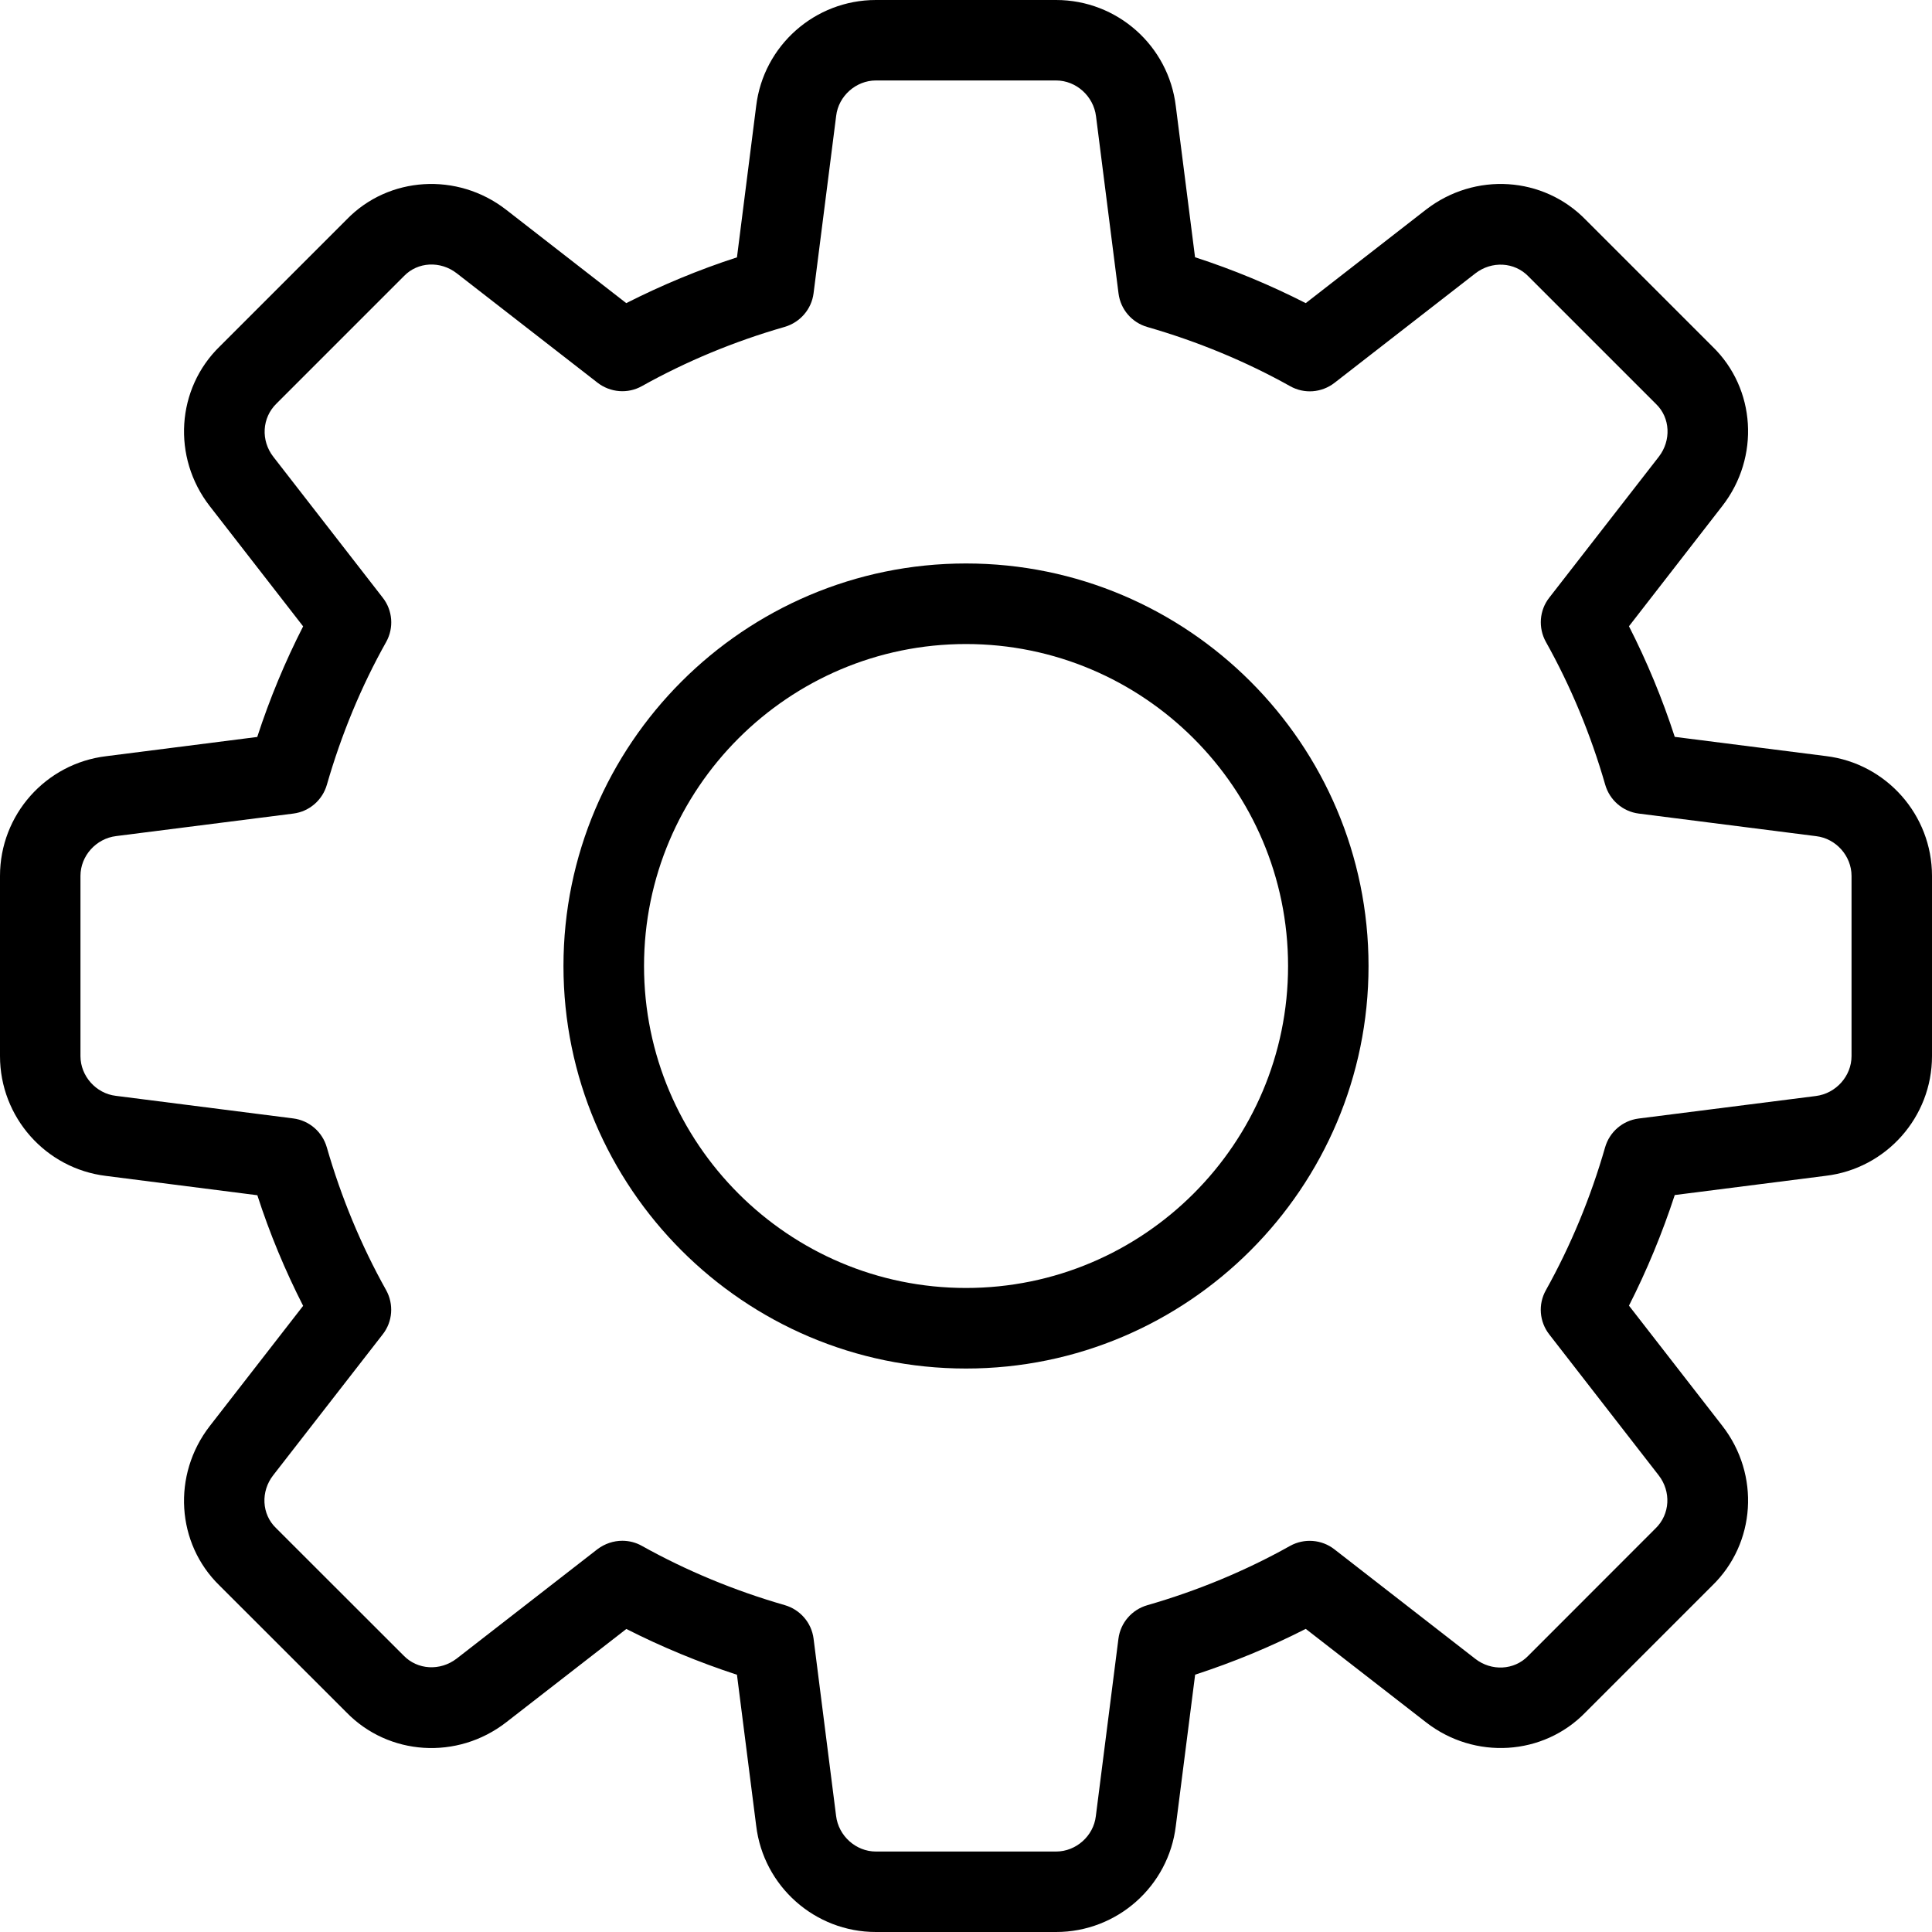 <svg width="20" height="20" viewBox="0 0 20 20" fill="none" xmlns="http://www.w3.org/2000/svg">
<path d="M10.933 20H9.067C8.436 20 7.903 19.527 7.828 18.9L7.629 17.337C7.232 17.207 6.848 17.048 6.484 16.863L5.239 17.83C4.734 18.221 4.023 18.176 3.585 17.725L2.272 16.413C1.825 15.978 1.78 15.268 2.171 14.763L3.138 13.518C2.952 13.153 2.792 12.77 2.664 12.373L1.097 12.173C0.472 12.097 0 11.564 0 10.933V9.067C0 8.436 0.472 7.903 1.1 7.828L2.663 7.629C2.792 7.232 2.952 6.848 3.138 6.484L2.171 5.239C1.779 4.734 1.825 4.022 2.277 3.584L3.589 2.272C4.023 1.824 4.735 1.78 5.238 2.17L6.483 3.138C6.848 2.953 7.231 2.793 7.629 2.664L7.828 1.097C7.903 0.472 8.436 0 9.067 0H10.933C11.564 0 12.097 0.472 12.172 1.1L12.371 2.663C12.769 2.792 13.152 2.952 13.517 3.138L14.762 2.17C15.268 1.779 15.977 1.824 16.416 2.276L17.728 3.588C18.176 4.022 18.221 4.733 17.83 5.237L16.863 6.483C17.049 6.848 17.208 7.231 17.337 7.628L18.903 7.827C19.527 7.903 20 8.436 20 9.067V10.933C20 11.564 19.527 12.097 18.9 12.172L17.337 12.371C17.207 12.768 17.048 13.152 16.863 13.516L17.83 14.761C18.222 15.266 18.176 15.977 17.724 16.415L16.412 17.727C15.977 18.175 15.266 18.221 14.762 17.829L13.517 16.862C13.152 17.048 12.769 17.207 12.372 17.336L12.172 18.902C12.097 19.527 11.564 20 10.933 20ZM6.442 15.95C6.511 15.95 6.582 15.967 6.645 16.003C7.104 16.259 7.602 16.466 8.123 16.616C8.283 16.662 8.401 16.798 8.422 16.963L8.655 18.797C8.68 19.006 8.861 19.167 9.067 19.167H10.933C11.139 19.167 11.32 19.006 11.344 18.801L11.578 16.964C11.599 16.799 11.717 16.663 11.877 16.617C12.398 16.467 12.896 16.26 13.355 16.003C13.501 15.922 13.682 15.936 13.813 16.038L15.272 17.172C15.439 17.302 15.674 17.291 15.818 17.143L17.138 15.822C17.289 15.676 17.301 15.441 17.171 15.273L16.038 13.814C15.935 13.682 15.921 13.502 16.003 13.356C16.259 12.897 16.466 12.399 16.616 11.877C16.662 11.717 16.798 11.6 16.963 11.579L18.797 11.346C19.006 11.32 19.167 11.139 19.167 10.933V9.067C19.167 8.861 19.006 8.68 18.801 8.656L16.964 8.422C16.799 8.401 16.663 8.283 16.617 8.123C16.467 7.602 16.26 7.104 16.003 6.645C15.922 6.499 15.935 6.318 16.038 6.187L17.172 4.728C17.302 4.56 17.291 4.325 17.144 4.183L15.823 2.862C15.678 2.711 15.442 2.699 15.273 2.83L13.815 3.963C13.682 4.066 13.502 4.08 13.356 3.998C12.898 3.742 12.401 3.536 11.877 3.385C11.717 3.339 11.6 3.203 11.579 3.038L11.346 1.204C11.32 0.994 11.139 0.833 10.933 0.833H9.067C8.861 0.833 8.68 0.994 8.656 1.199L8.422 3.036C8.401 3.201 8.283 3.337 8.123 3.384C7.6 3.534 7.103 3.741 6.645 3.997C6.499 4.079 6.318 4.064 6.186 3.962L4.728 2.829C4.559 2.698 4.325 2.71 4.183 2.857L2.862 4.178C2.711 4.325 2.699 4.56 2.829 4.728L3.962 6.187C4.065 6.318 4.079 6.499 3.998 6.645C3.74 7.104 3.534 7.602 3.384 8.123C3.338 8.283 3.202 8.401 3.037 8.422L1.203 8.655C0.994 8.68 0.833 8.861 0.833 9.067V10.933C0.833 11.139 0.994 11.32 1.199 11.344L3.036 11.578C3.201 11.599 3.337 11.717 3.383 11.877C3.533 12.398 3.74 12.896 3.997 13.355C4.078 13.501 4.065 13.682 3.962 13.813L2.828 15.272C2.697 15.44 2.709 15.675 2.856 15.817L4.177 17.137C4.322 17.288 4.557 17.3 4.727 17.17L6.185 16.037C6.261 15.98 6.351 15.95 6.442 15.95Z" fill="black"/>
<path d="M10 14.167C7.703 14.167 5.833 12.297 5.833 10C5.833 7.703 7.703 5.833 10 5.833C12.298 5.833 14.167 7.703 14.167 10C14.167 12.297 12.298 14.167 10 14.167ZM10 6.667C8.162 6.667 6.667 8.162 6.667 10C6.667 11.838 8.162 13.333 10 13.333C11.838 13.333 13.334 11.838 13.334 10C13.334 8.162 11.838 6.667 10 6.667Z" fill="black"/>
</svg>
